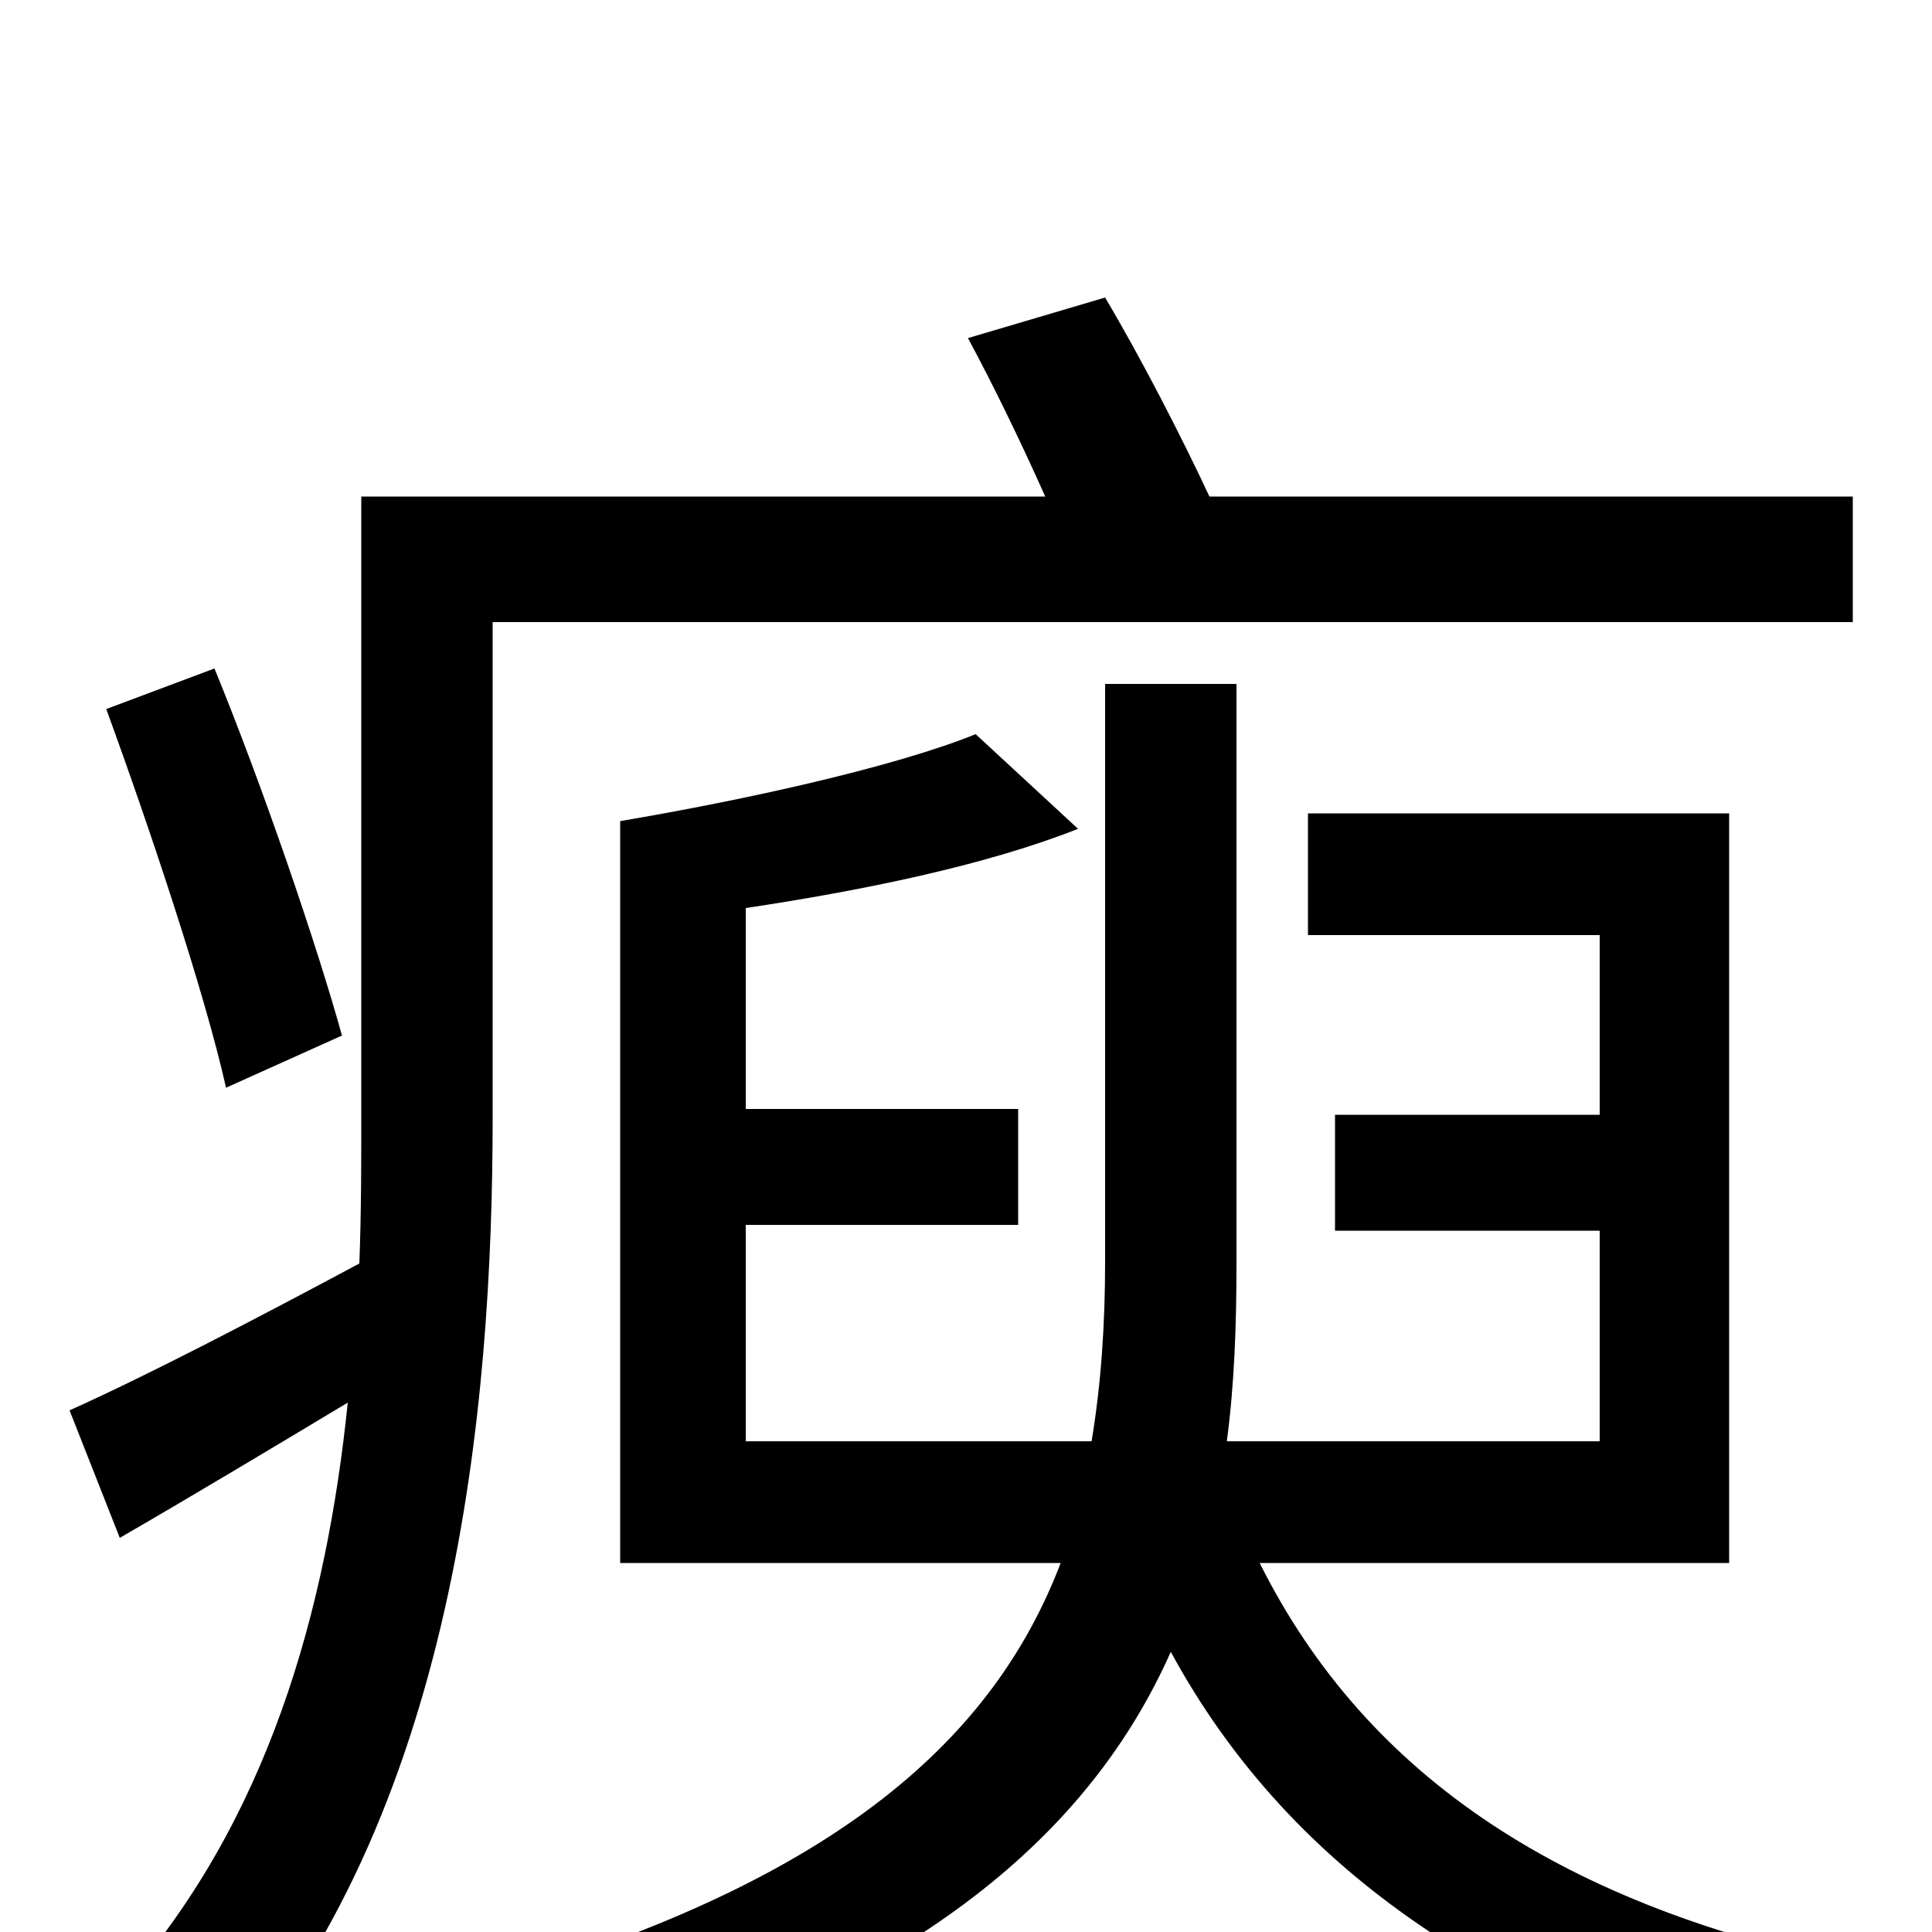 <svg xmlns="http://www.w3.org/2000/svg" viewBox="0 -1000 1000 1000">
	<path fill="#000000" d="M177 -464C164 -511 136 -593 111 -654L55 -633C78 -570 106 -486 117 -437ZM255 -678H959V-743H626C612 -773 591 -814 572 -846L501 -825C514 -801 529 -770 541 -743H187V-423C187 -398 187 -372 186 -346C128 -315 76 -288 36 -270L62 -204C100 -226 140 -250 180 -274C169 -167 139 -57 62 29C76 38 104 64 113 78C236 -59 255 -271 255 -422ZM895 -191V-579H677V-516H828V-423H691V-363H828V-254H635C639 -284 640 -315 640 -346V-646H572V-347C572 -315 570 -284 565 -254H386V-366H527V-426H386V-530C446 -539 510 -552 558 -571L505 -620C463 -603 386 -586 321 -575V-191H549C515 -102 436 -27 253 26C267 38 288 65 297 80C478 26 565 -53 606 -145C669 -29 780 42 931 81C937 62 951 34 963 18C811 -13 708 -79 652 -191Z"/>
</svg>